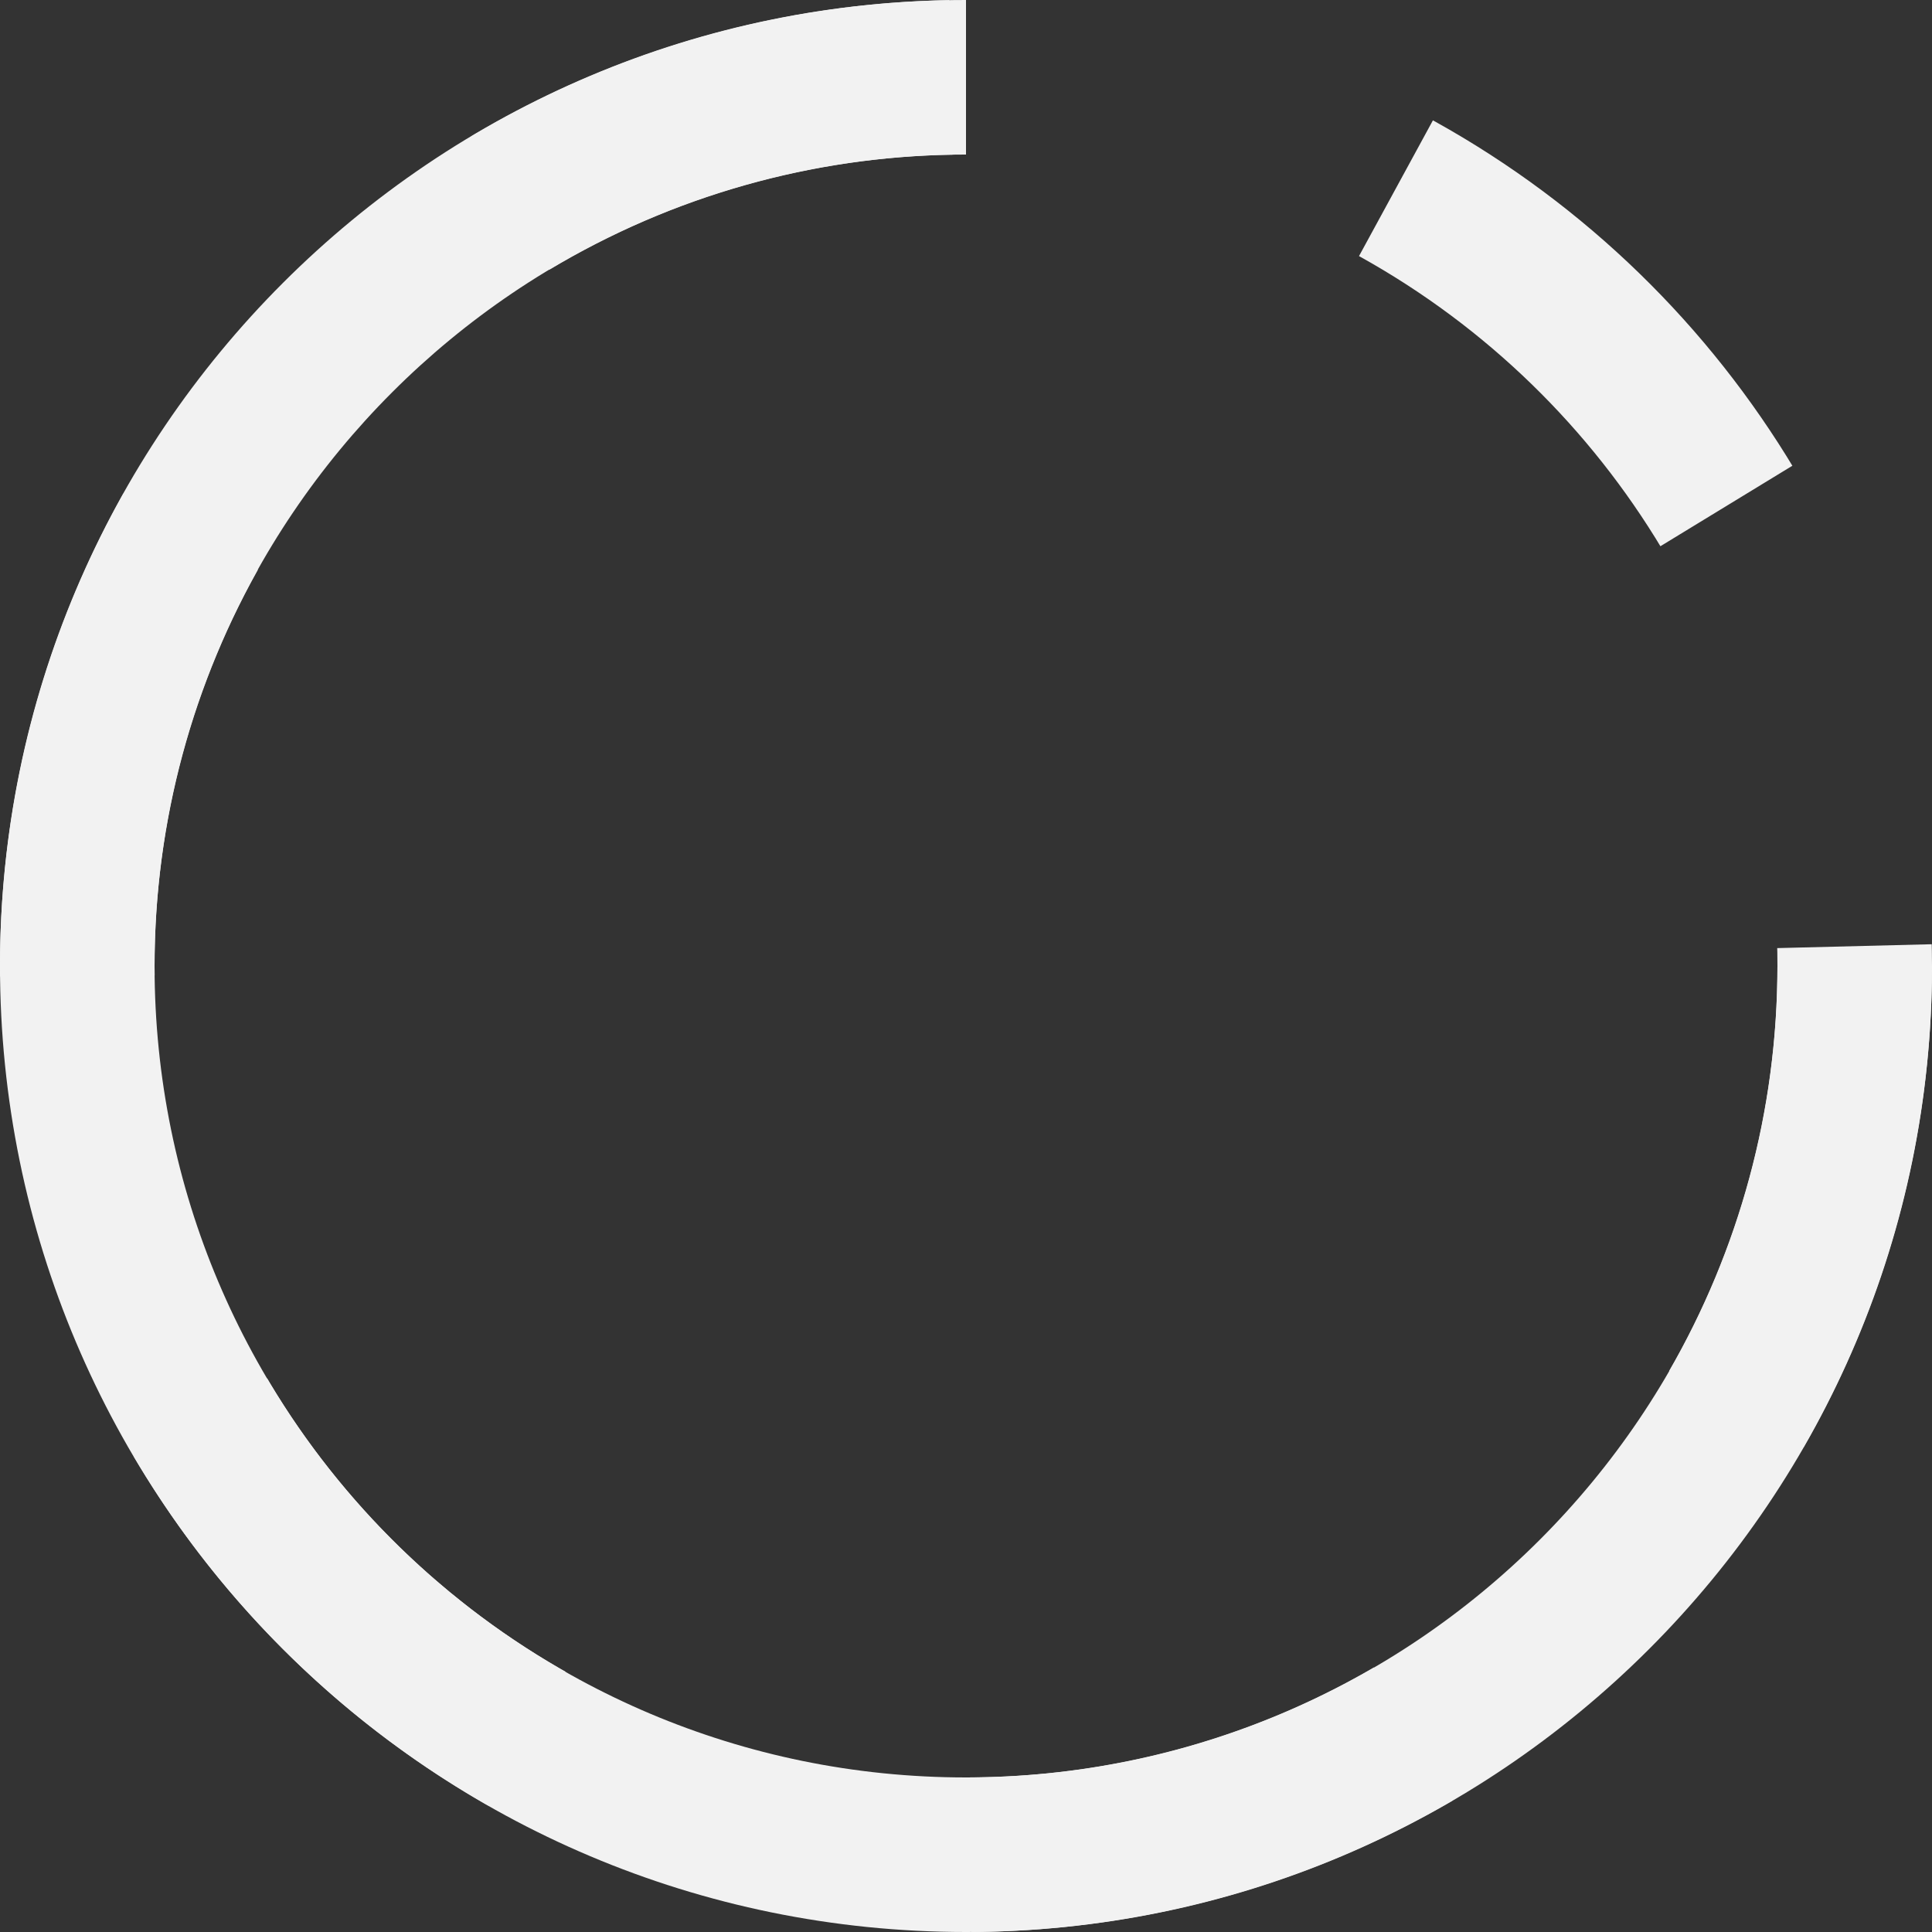 <svg width="25" height="25" viewBox="0 0 25 25" fill="none" xmlns="http://www.w3.org/2000/svg">
<rect x="0" y="0" width="25" height="25" fill="#333333" stroke="none"/>
<circle cx="12.5" cy="12.5" r="11.5" stroke="#F2F2F2" stroke-width="2" stroke-dasharray="6 6"/>
<path fill-rule="evenodd" clip-rule="evenodd" d="M12.5 0C5.596 0 0 5.596 0 12.5C0 19.404 5.596 25 12.5 25C19.404 25 25 19.404 25 12.5H23C23 18.299 18.299 23 12.5 23C6.701 23 2 18.299 2 12.5C2 6.701 6.701 2 12.5 2V0Z" fill="#F2F2F2"/>
</svg>
